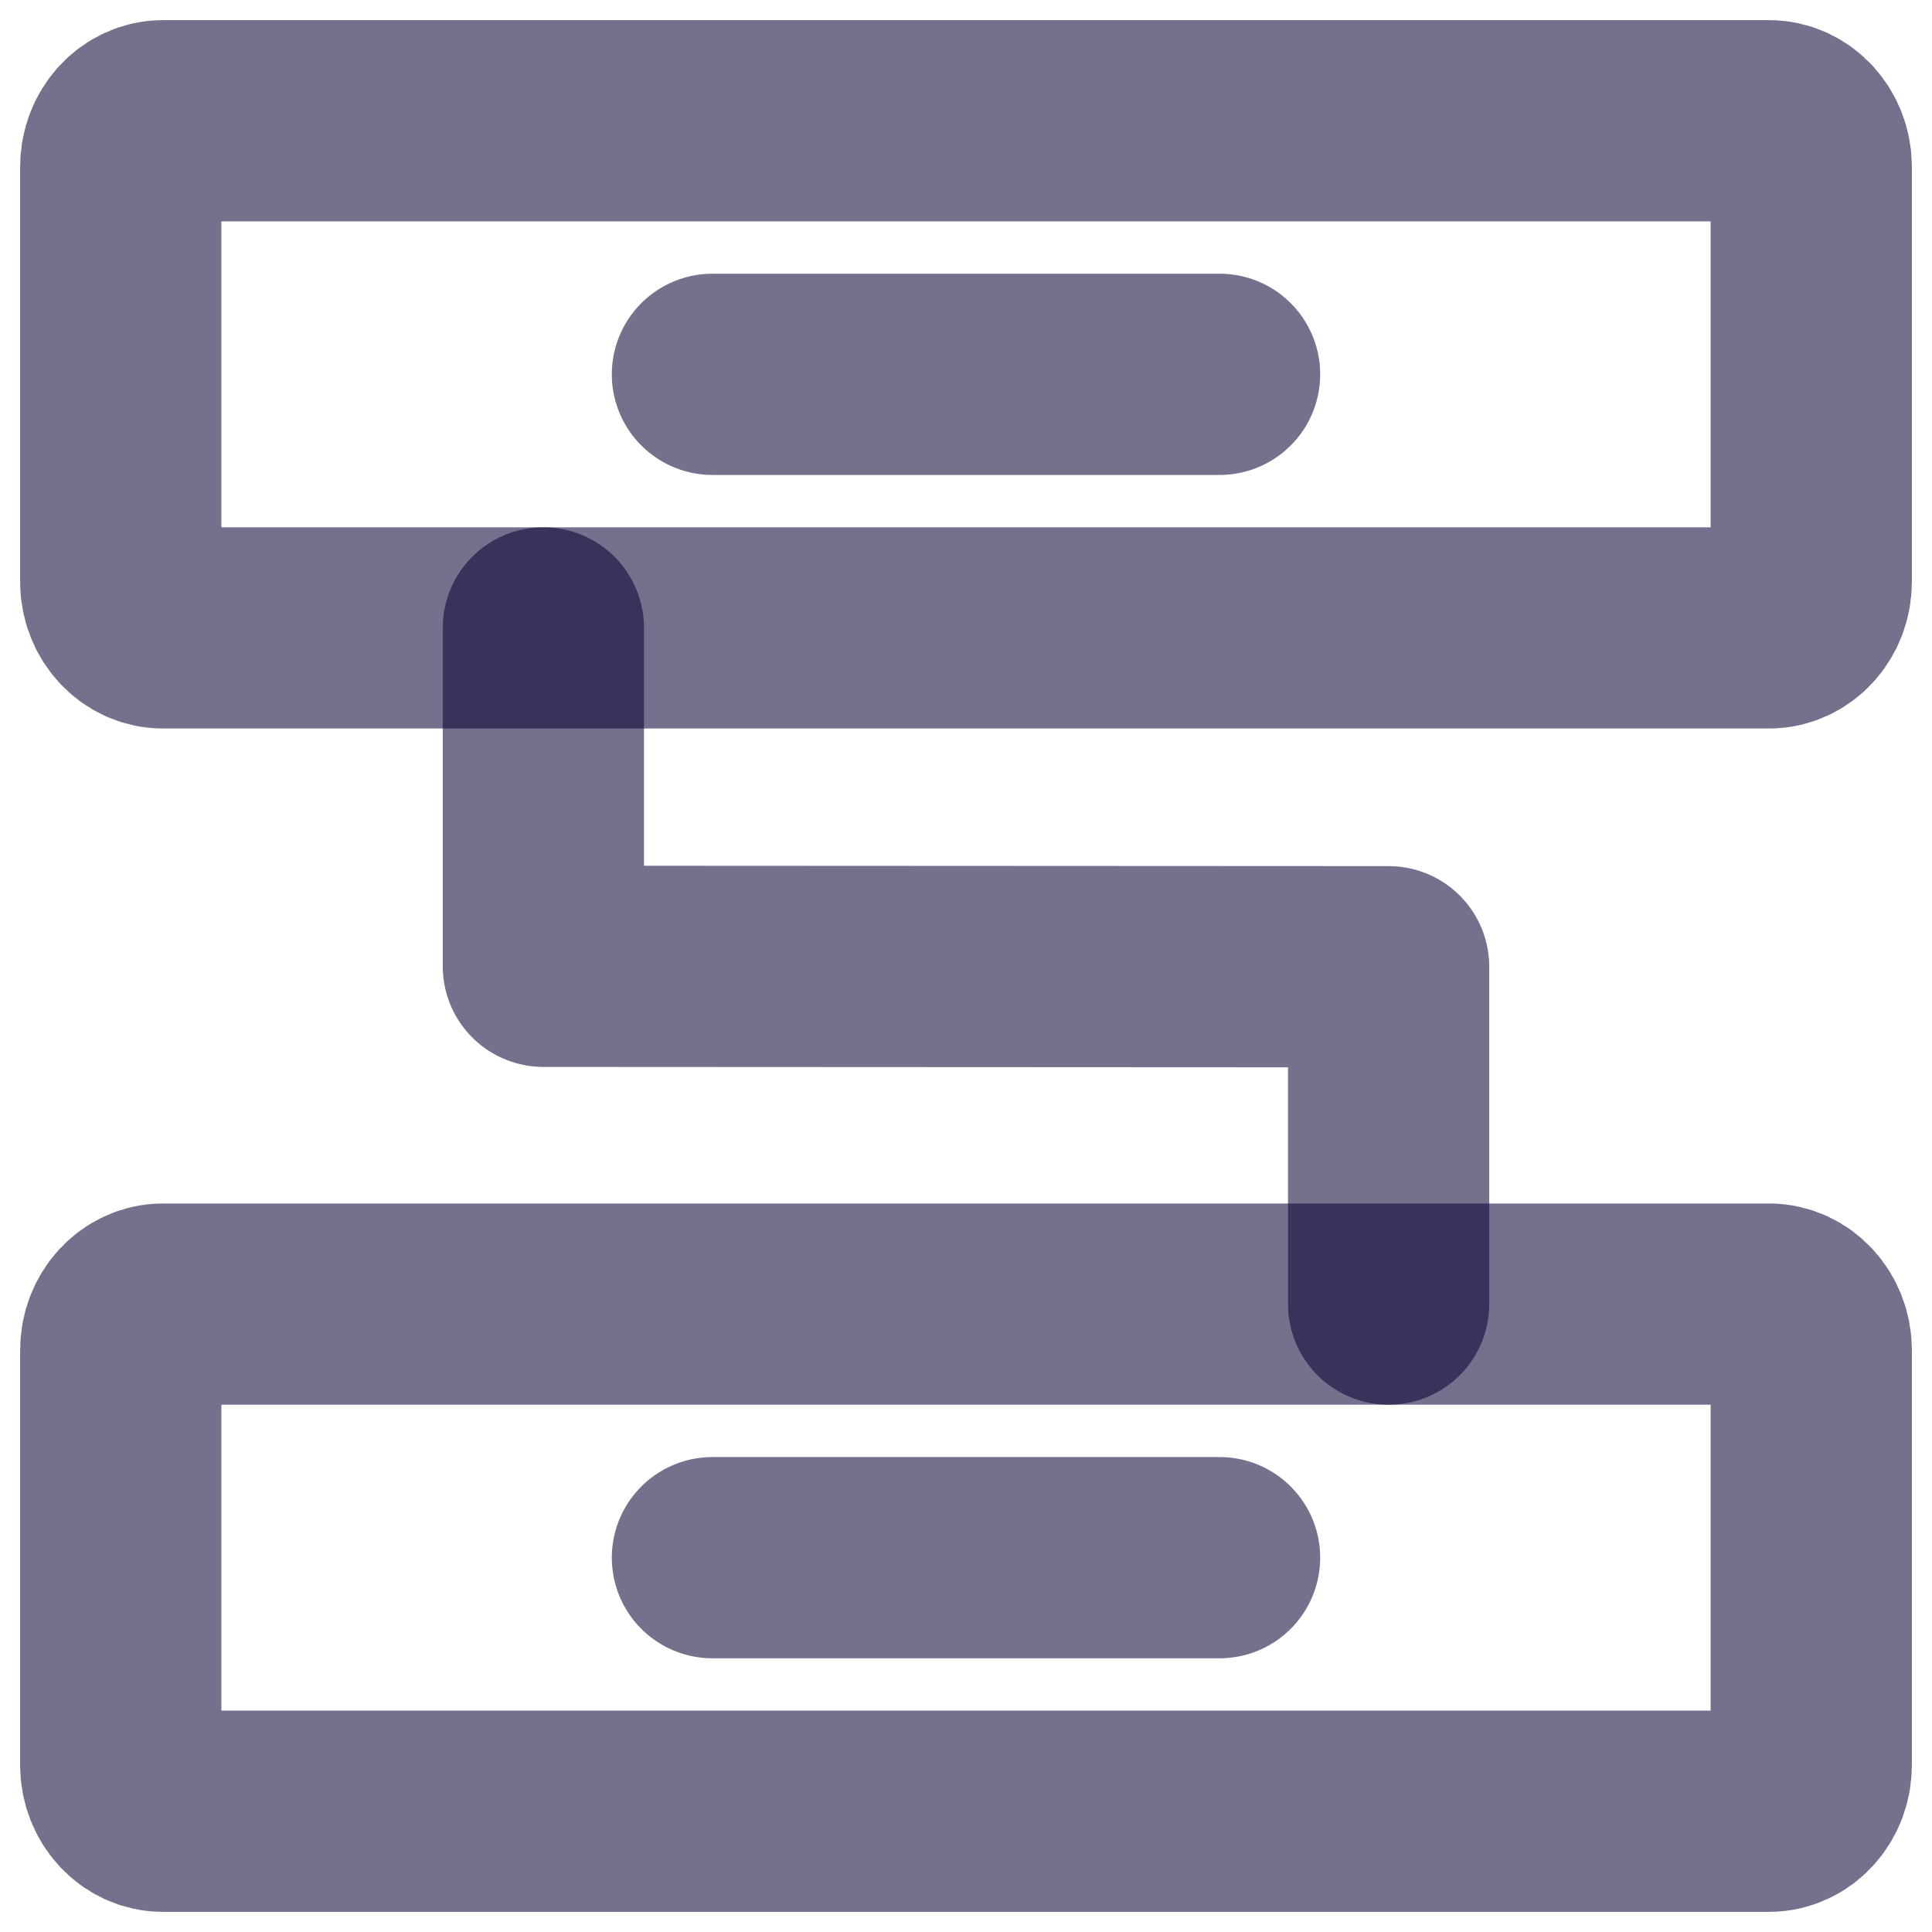 <svg width="32" height="32" viewBox="0 0 32 32" fill="none" xmlns="http://www.w3.org/2000/svg">
<path d="M29.3 2H2.7C2.314 2 2 2.342 2 2.763V9.637C2 10.058 2.314 10.4 2.7 10.4H29.3C29.686 10.4 30 10.058 30 9.637V2.763C30 2.342 29.686 2 29.3 2ZM29.3 21.6H2.7C2.314 21.6 2 21.942 2 22.363V29.237C2 29.658 2.314 30 2.7 30H29.3C29.686 30 30 29.658 30 29.237V22.363C30 21.942 29.686 21.6 29.3 21.6Z" stroke="#090234" stroke-opacity="0.56" stroke-width="3.333" stroke-linejoin="round"/>
<path d="M9 10.4V16.005L23 16.012V21.6M11.8 25.8H20.2M11.8 6.2H20.2" stroke="#090234" stroke-opacity="0.56" stroke-width="3.333" stroke-linecap="round" stroke-linejoin="round"/>
</svg>
